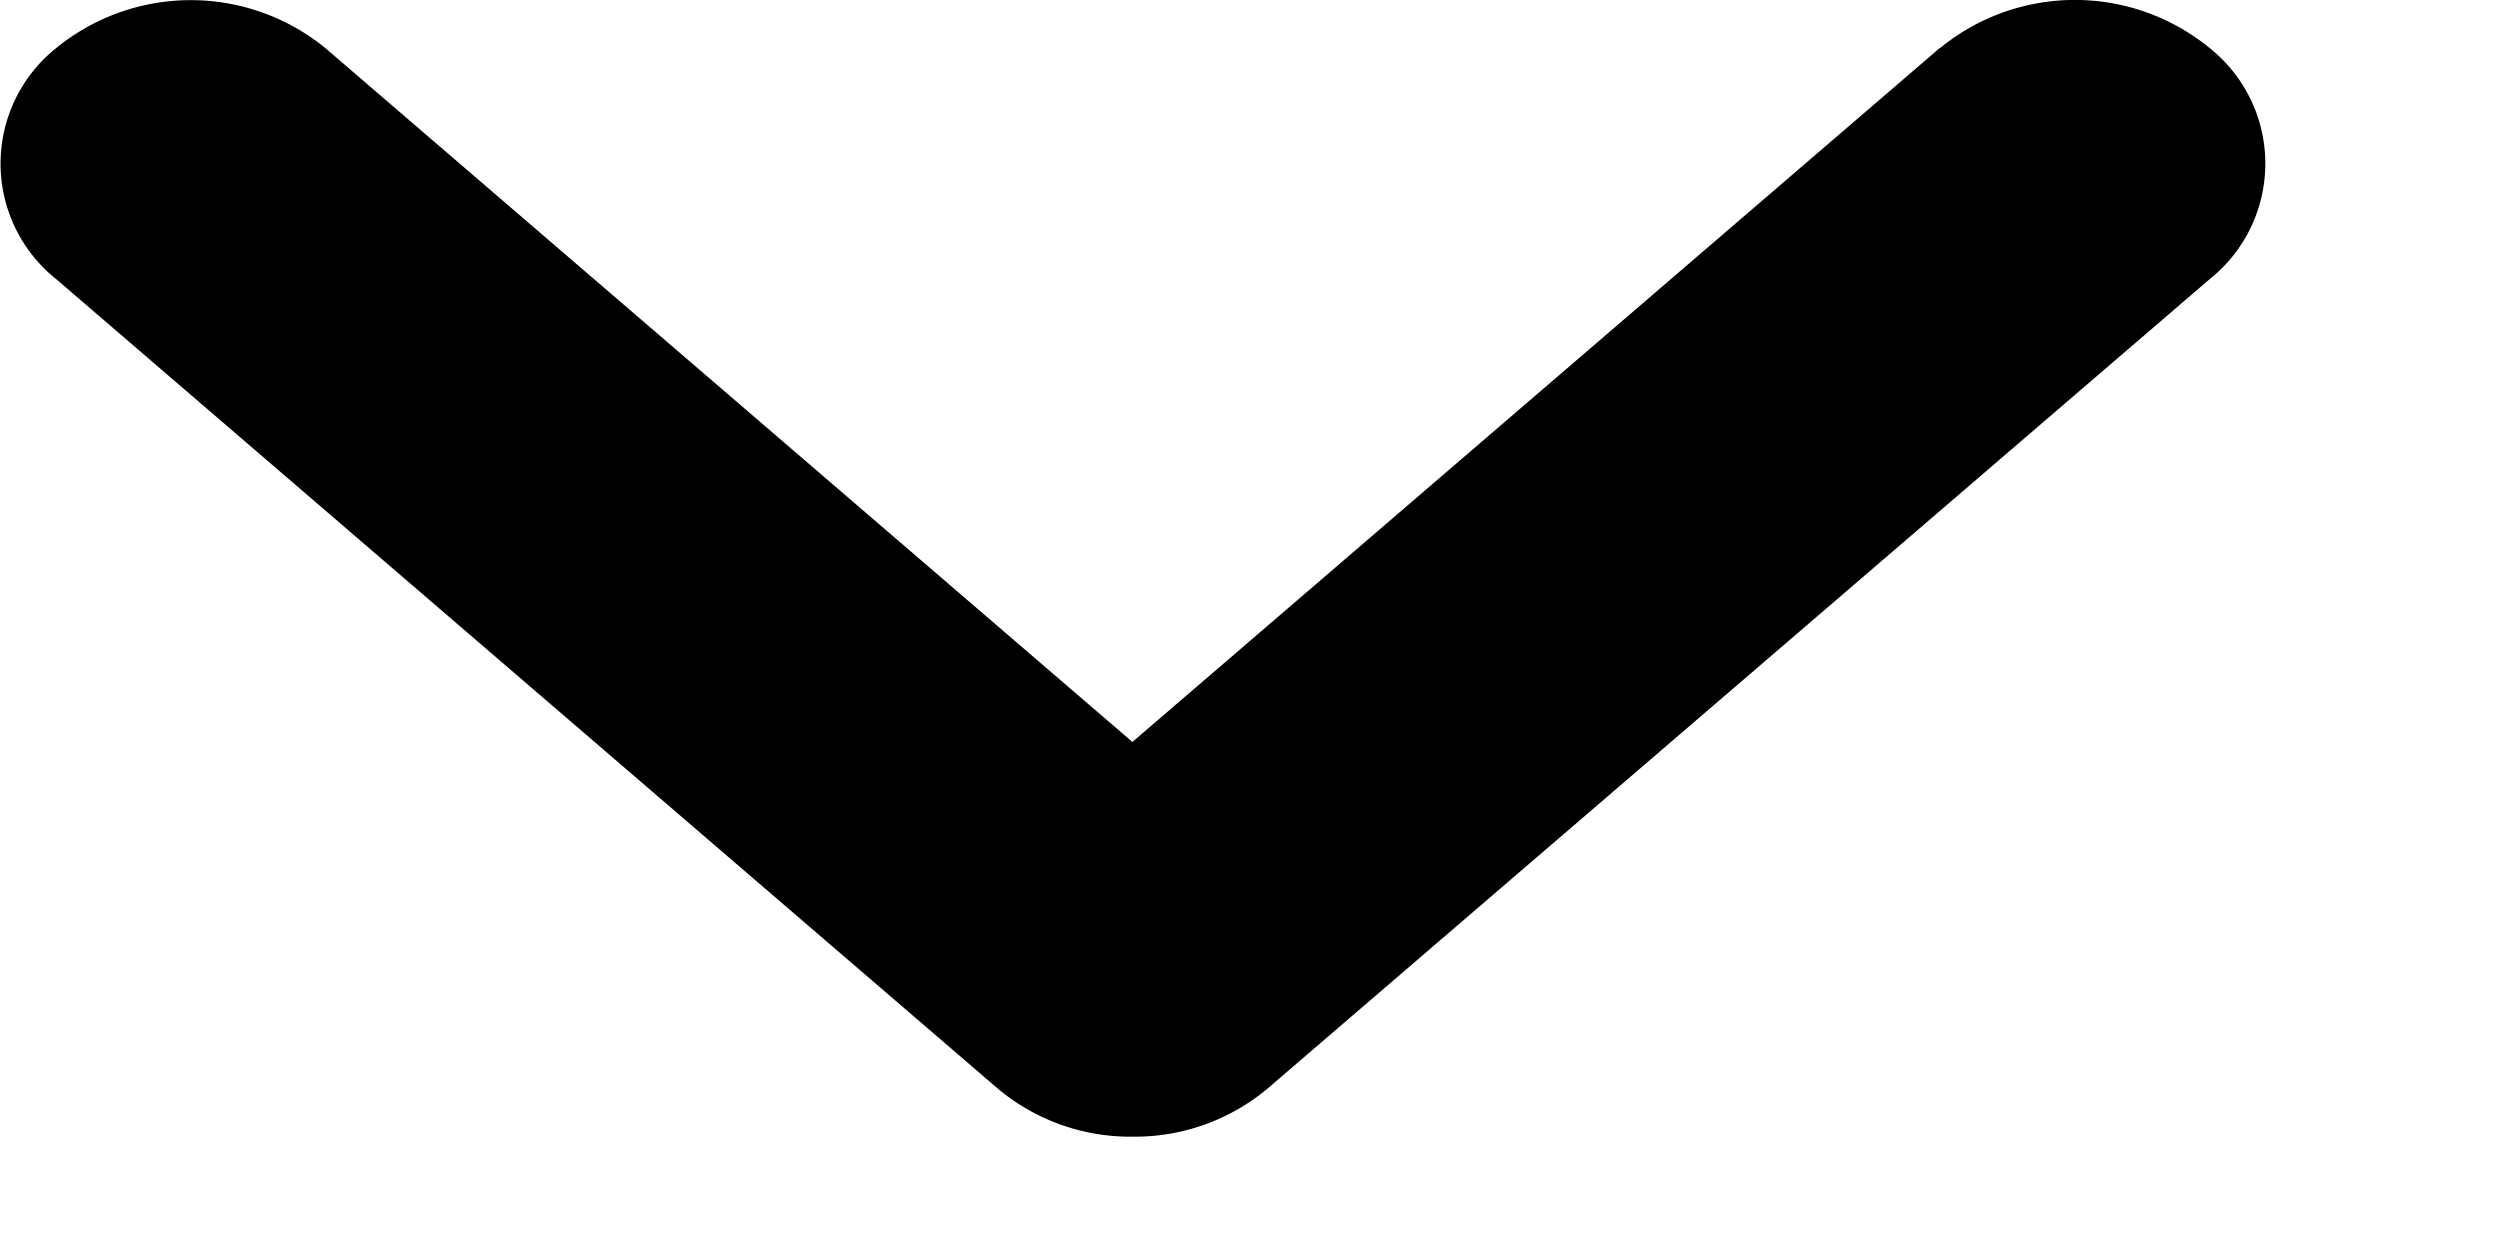 <svg class="icon" viewBox="0 0 2047 1024" xmlns="http://www.w3.org/2000/svg" width="399.8" height="200"><defs><style/></defs><path d="M1588.4 39.2L927.2 607.5l-661-568.3a174.3 174.3 0 0 0-220 0 121 121 0 0 0 0 189.5l771.2 663a169 169 0 0 0 110 39 169.2 169.2 0 0 0 110-39l771.7-663a121 121 0 0 0 0-189.5 174.3 174.3 0 0 0-220.4 0z"/></svg>